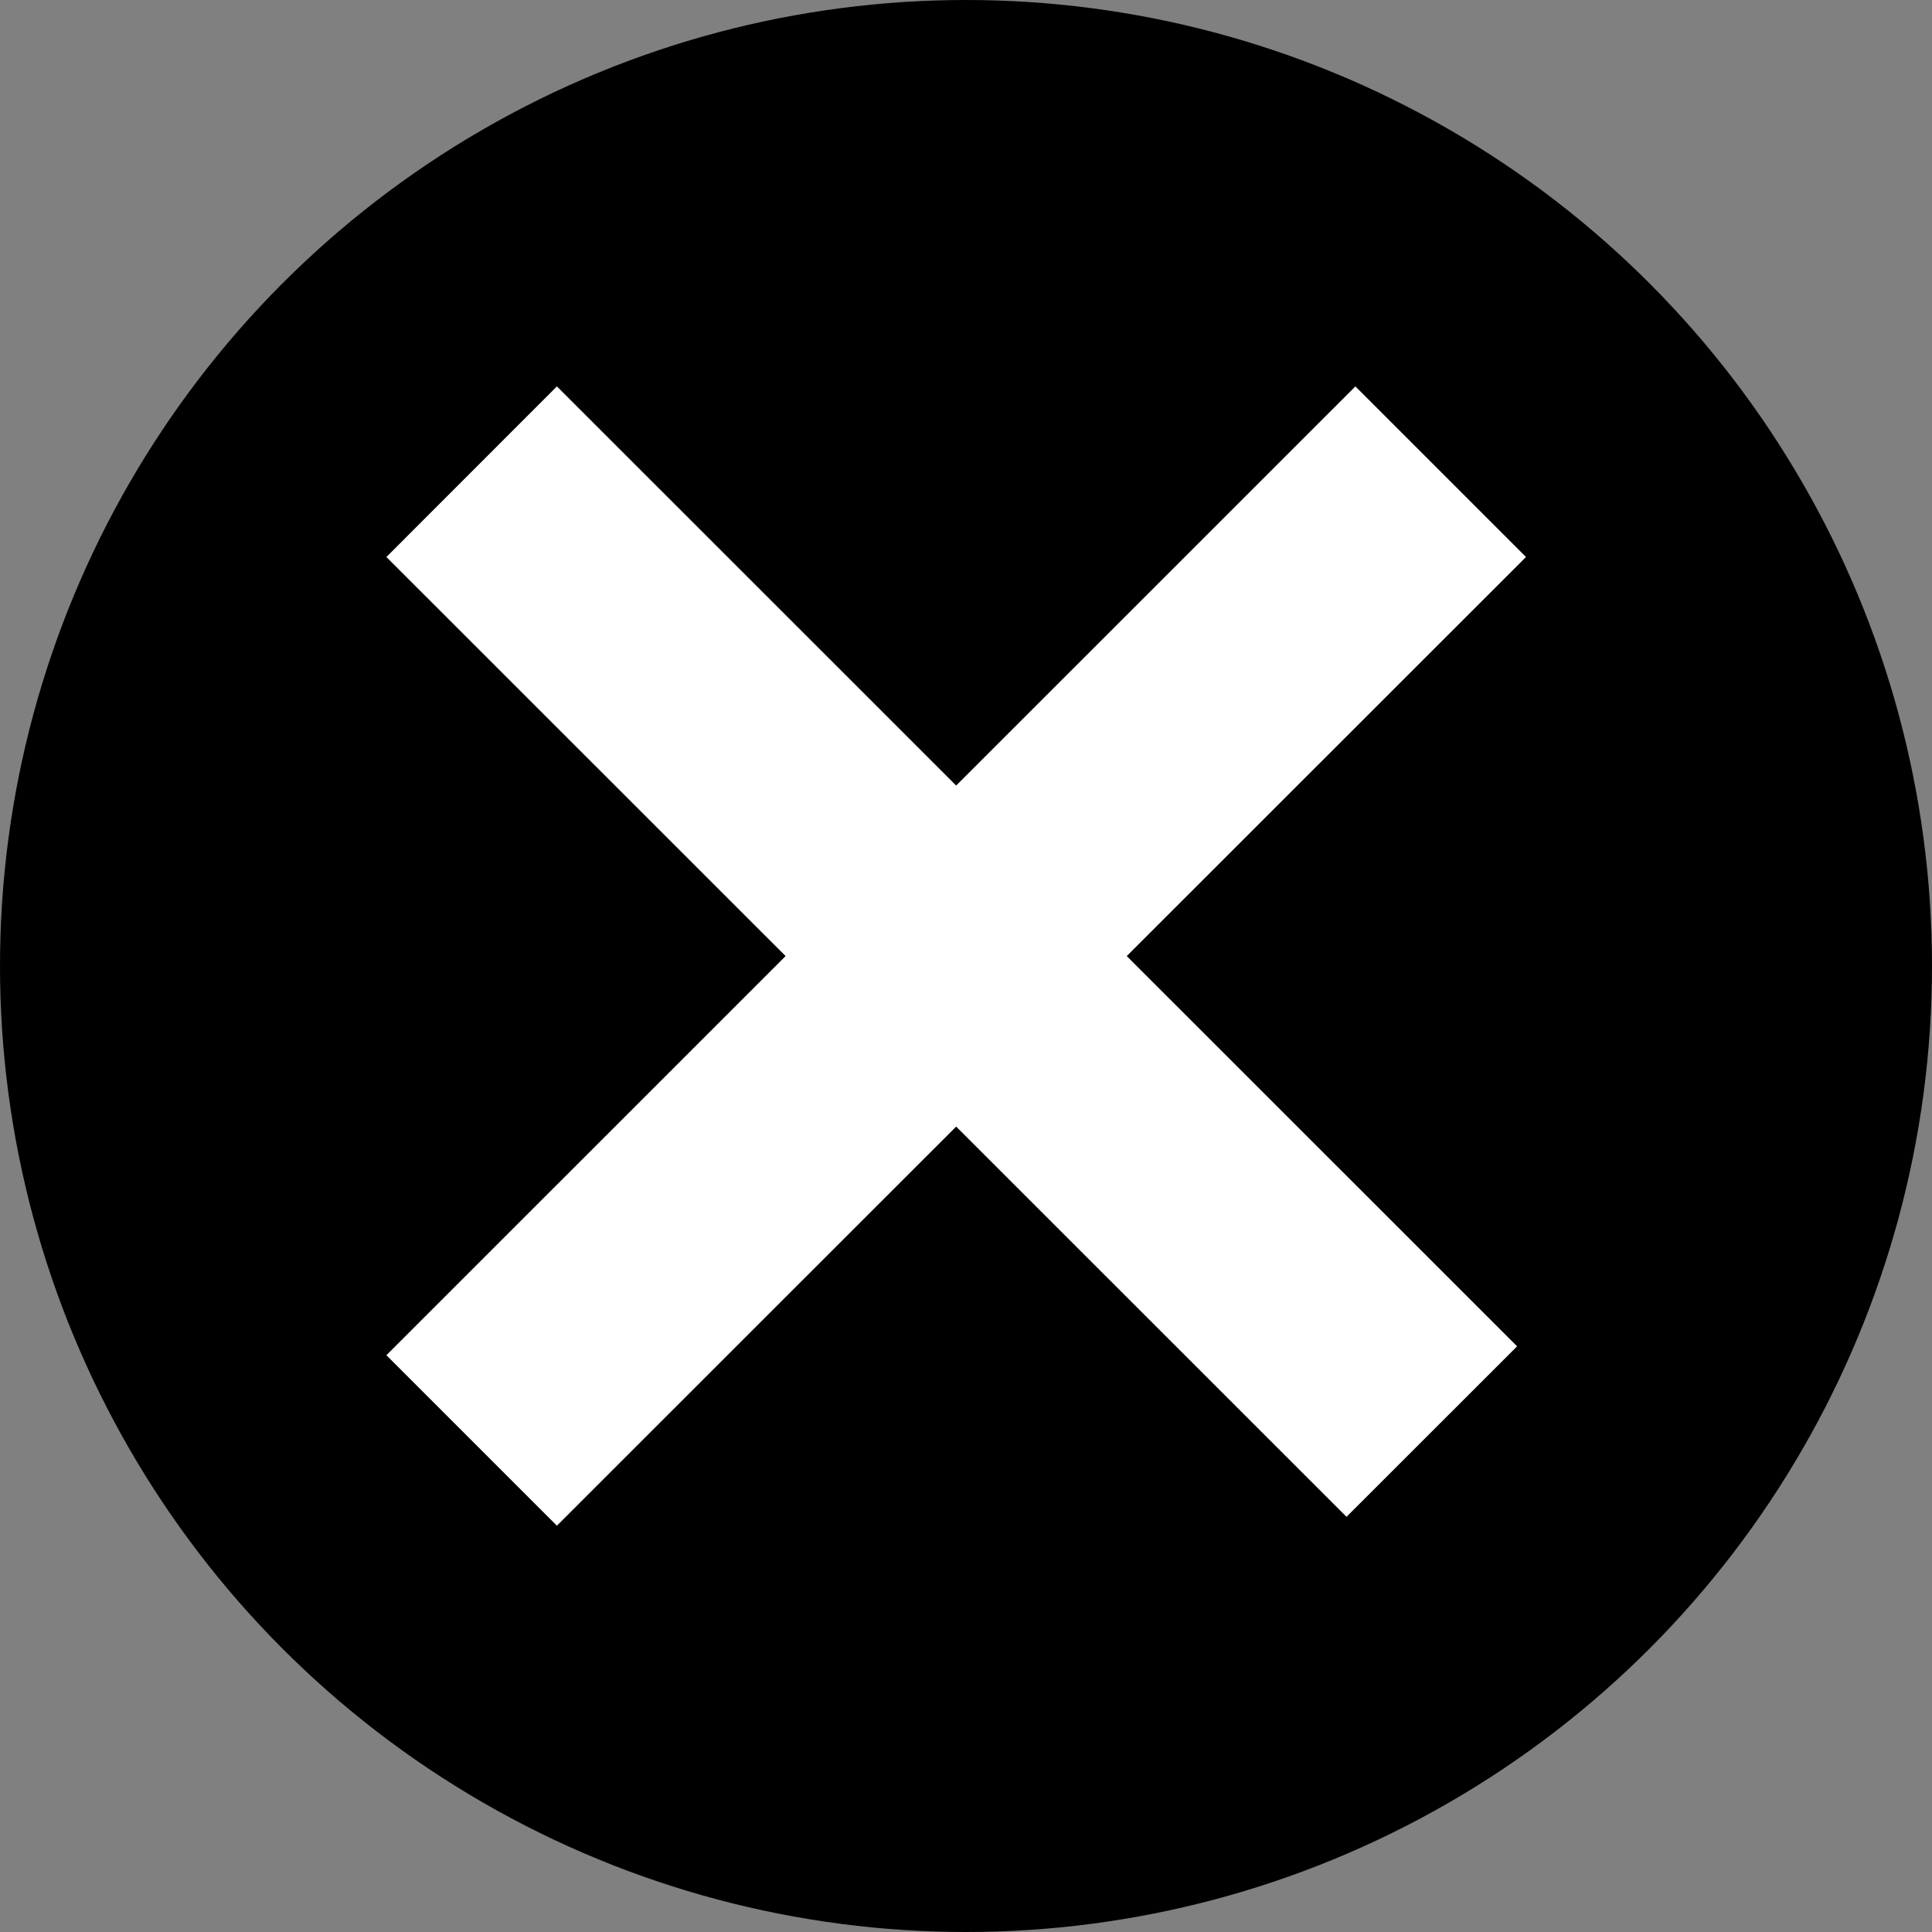 <svg width="20" height="20" viewBox="0 0 20 20" fill="none" xmlns="http://www.w3.org/2000/svg">
<rect x="0" y="0" width="20" height="20" fill="#808080" stroke="none"/>
<circle cx="10" cy="10" r="10" fill="black"/>
<path d="M5.765 4L4 5.766L13.939 15.702L15.705 13.937L5.765 4Z" fill="white"/>
<path d="M14.031 4L4 14.029L5.765 15.794L15.797 5.766L14.031 4Z" fill="white"/>
</svg>
